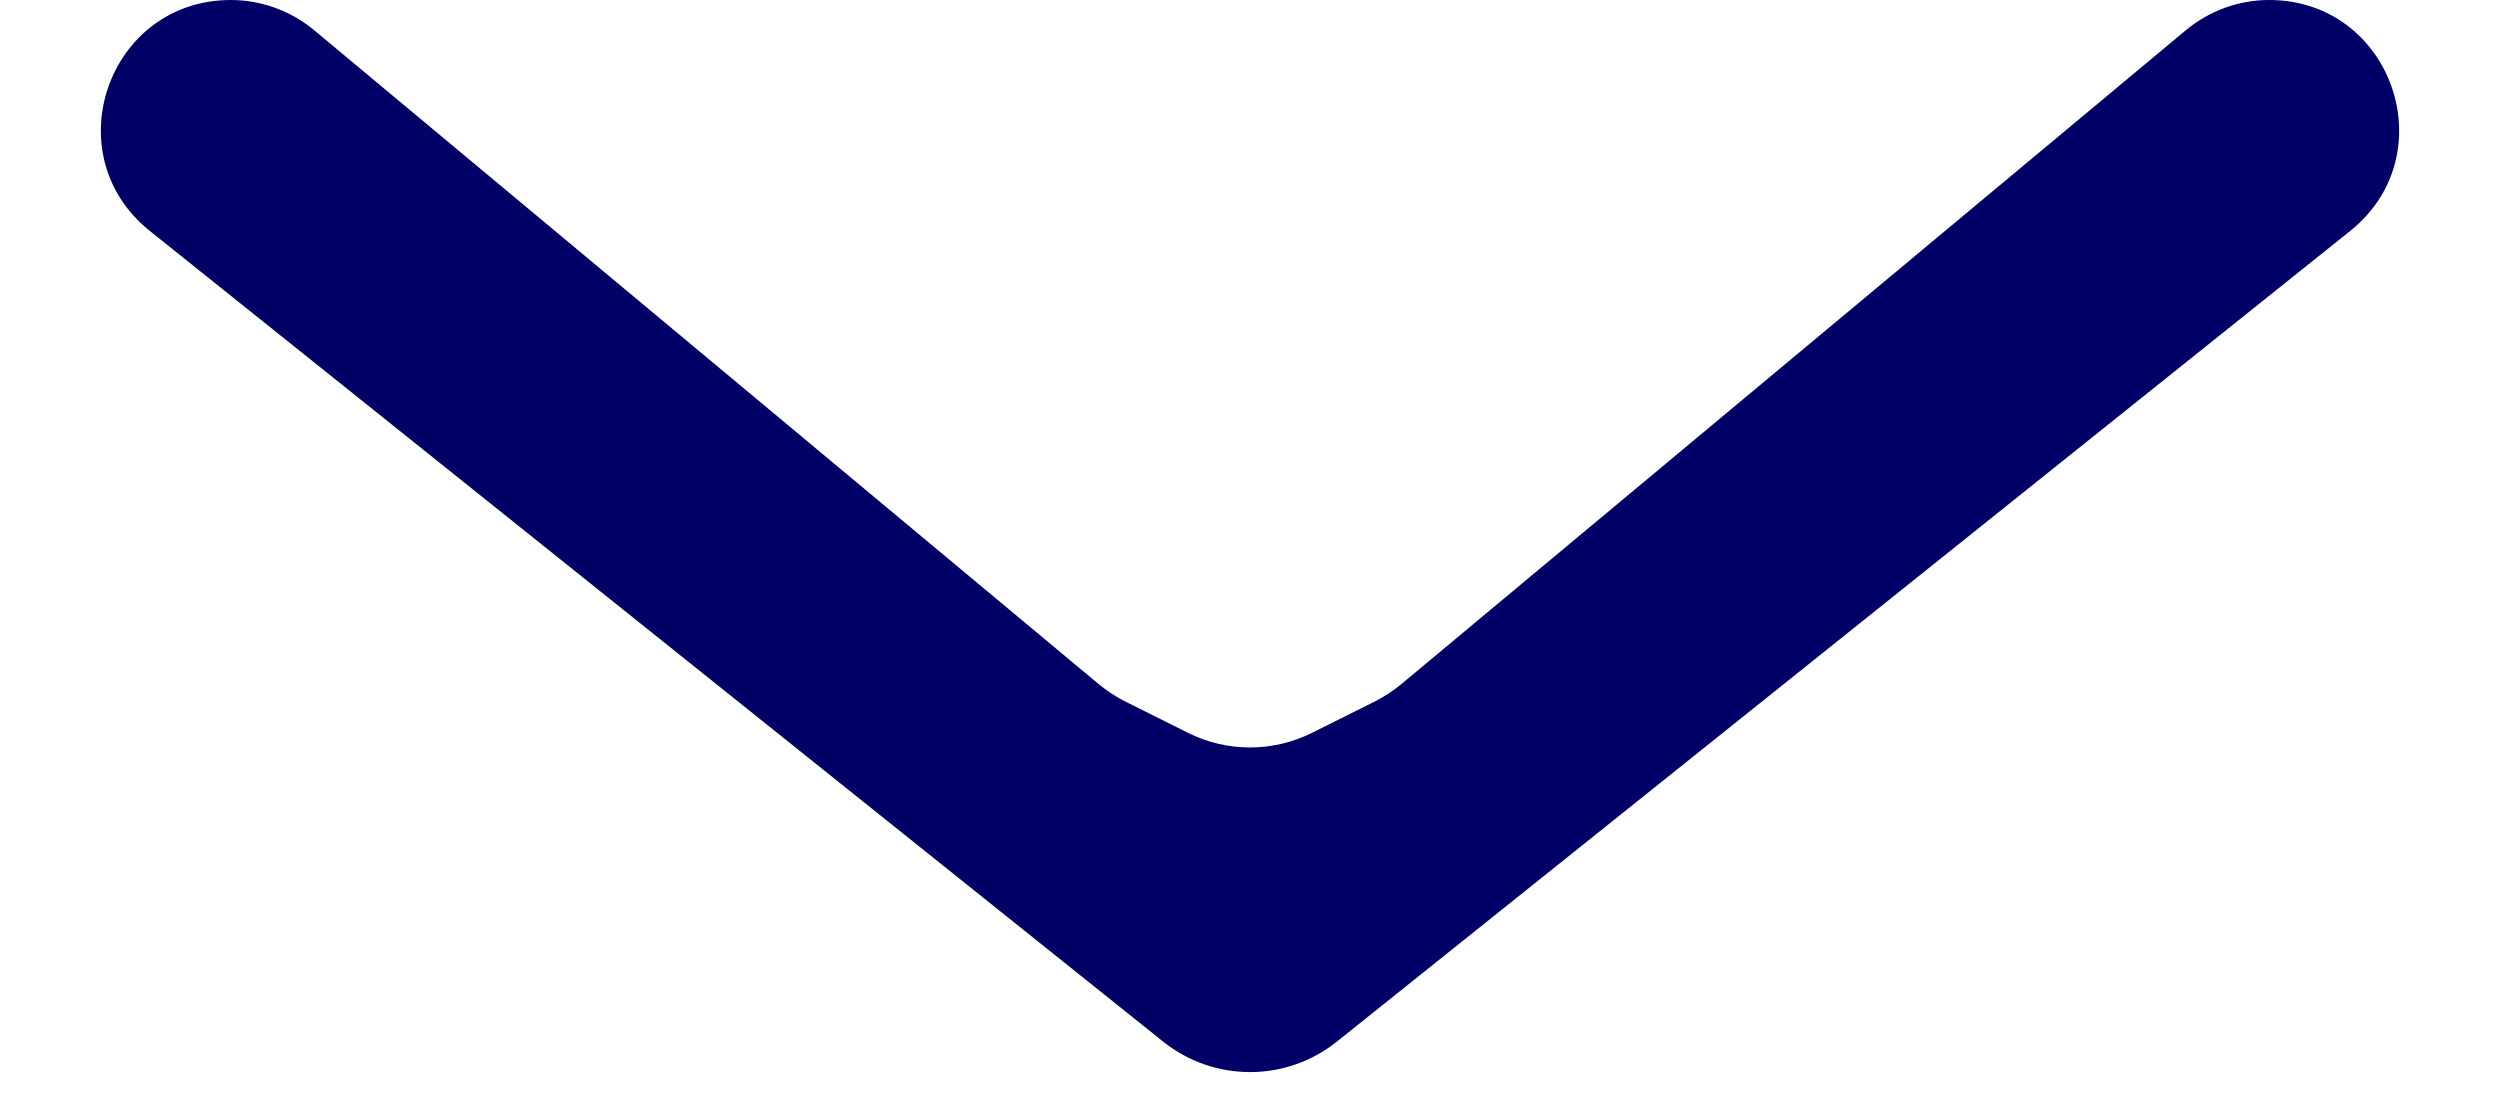 <svg width="18" height="8" viewBox="0 0 18 8" fill="none" xmlns="http://www.w3.org/2000/svg">
<path d="M9.896 5.052C9.965 5.017 10.03 4.975 10.089 4.926L15.74 0.216C15.908 0.077 16.12 0 16.338 0C17.221 0 17.611 1.111 16.921 1.663L9.625 7.5C9.259 7.792 8.741 7.792 8.375 7.5L1.079 1.663C0.389 1.111 0.779 0 1.662 0C1.88 0 2.092 0.077 2.26 0.216L7.911 4.926C7.97 4.975 8.035 5.017 8.104 5.052L8.553 5.276C8.834 5.417 9.166 5.417 9.447 5.276L9.896 5.052Z" fill="#000066"/>
</svg>
